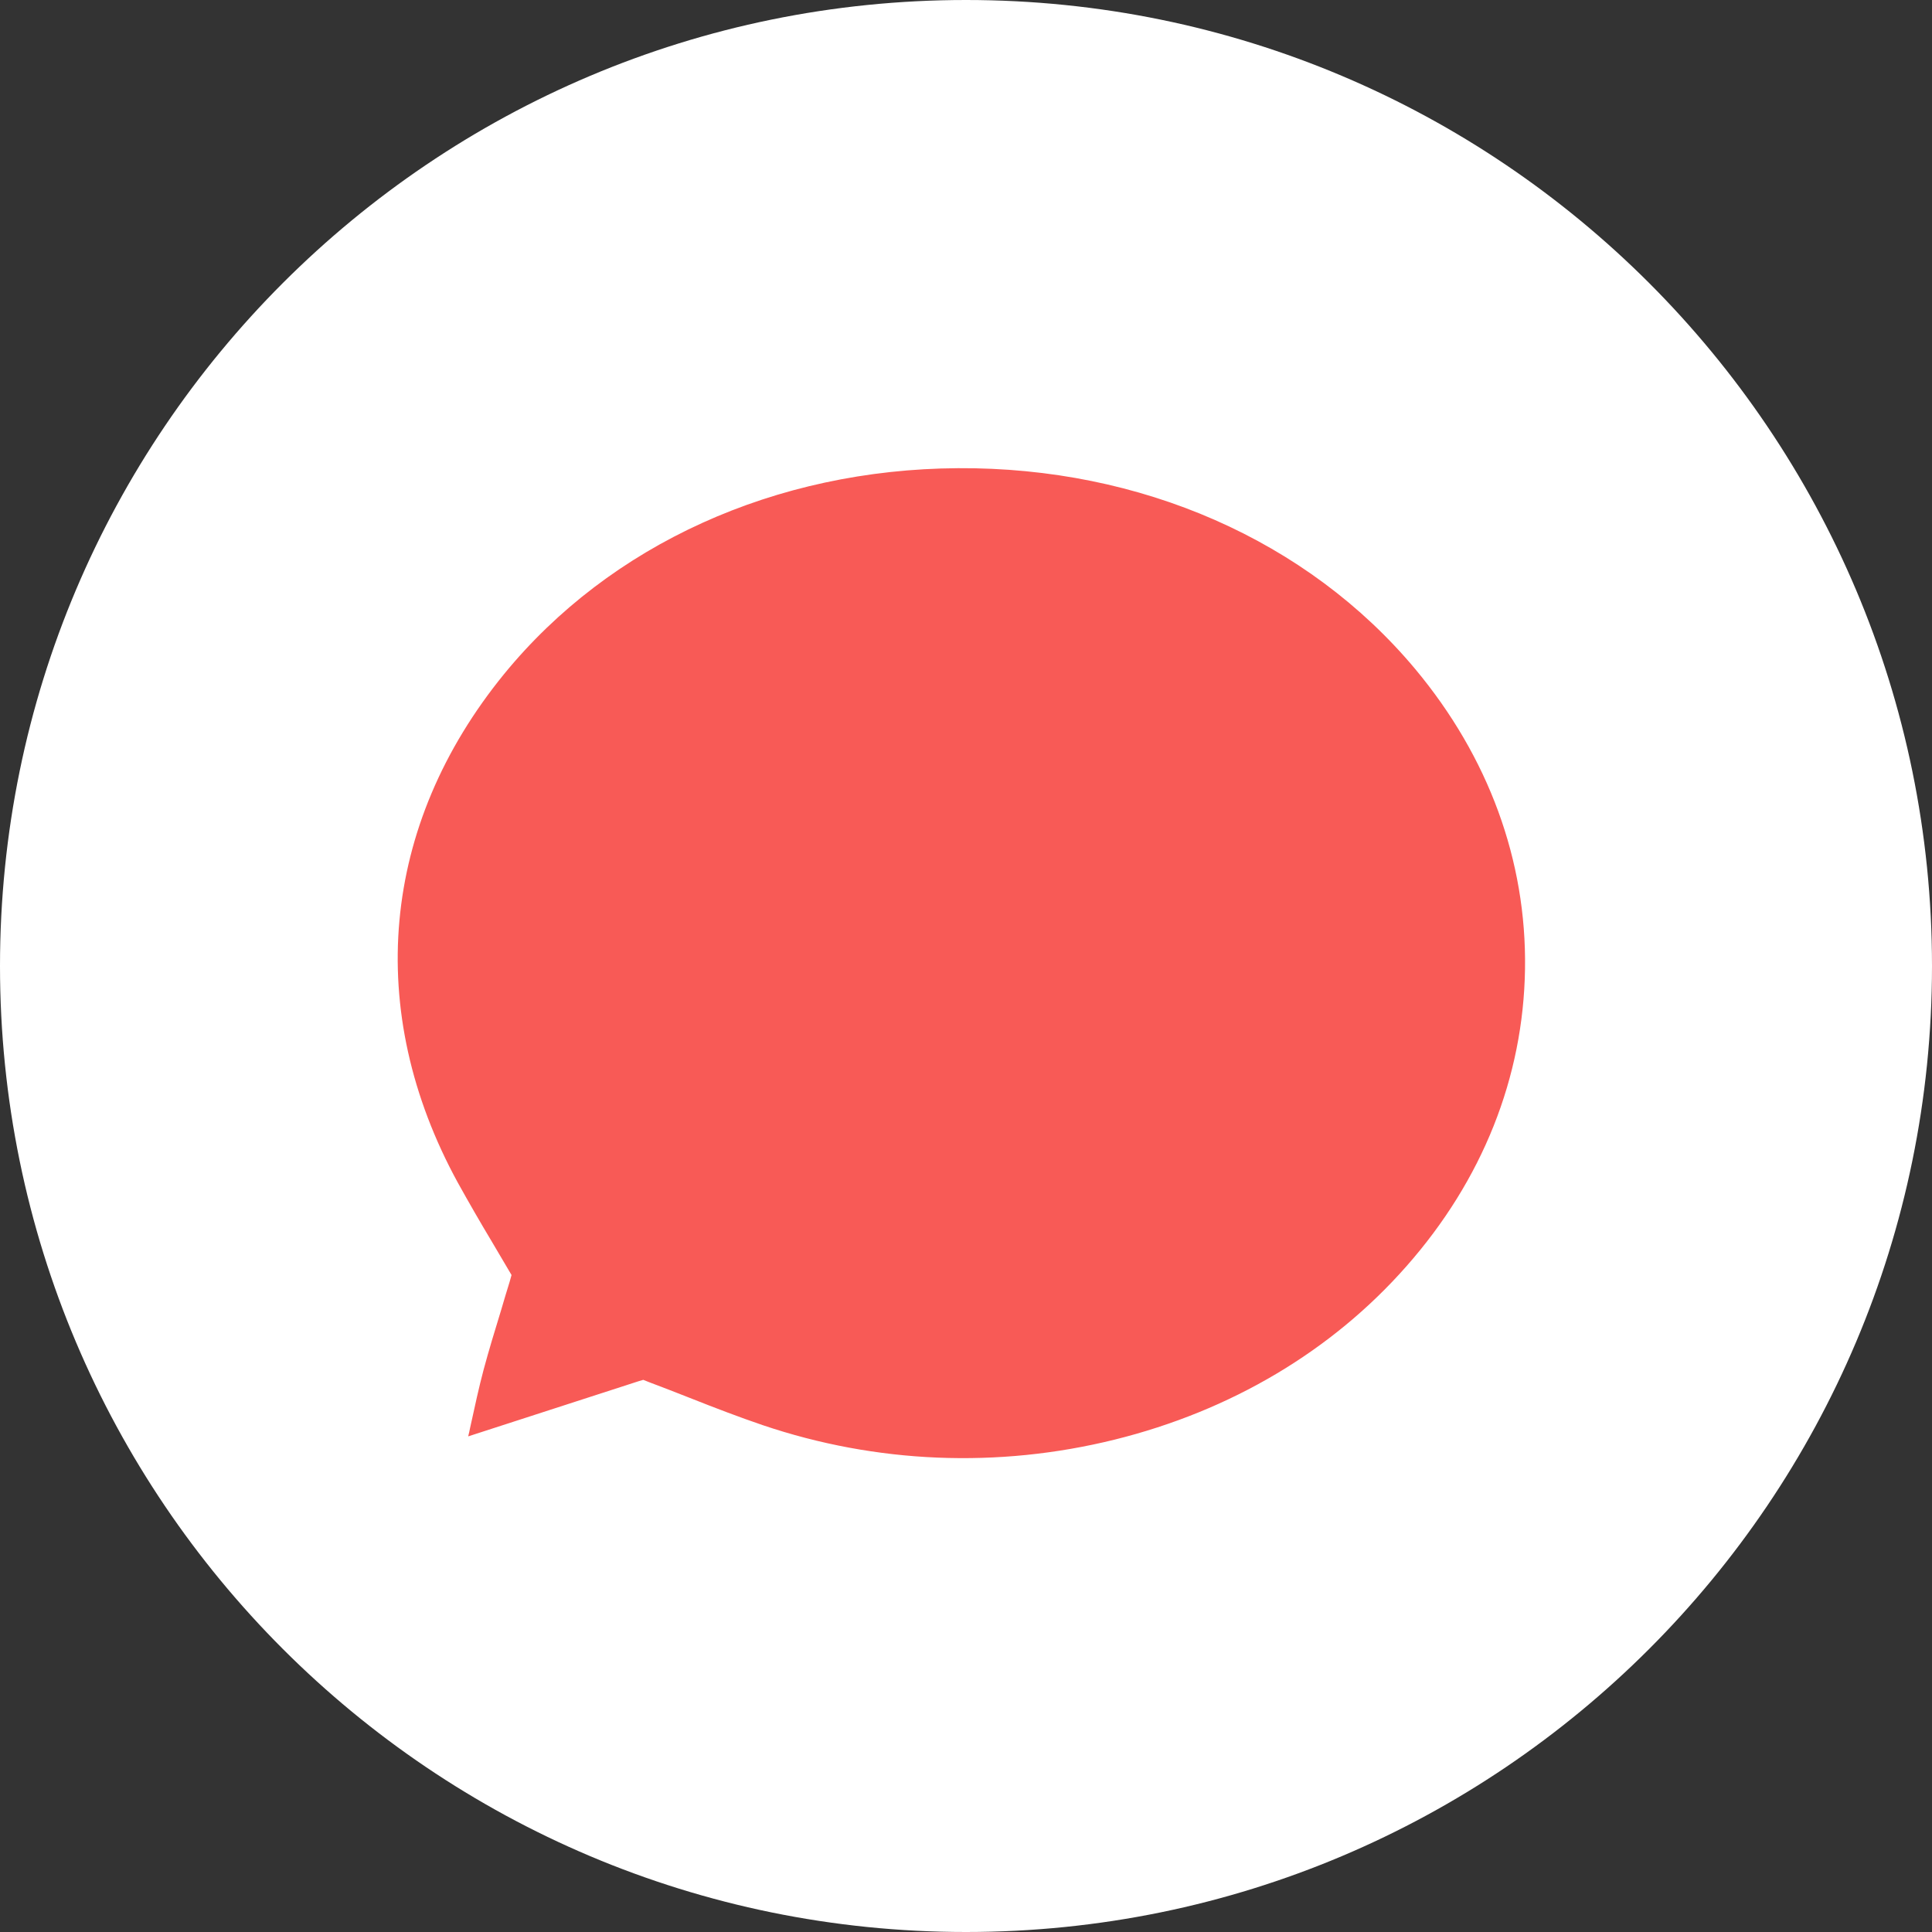 <?xml version="1.0" encoding="utf-8"?>
<!-- Generator: Adobe Illustrator 19.0.0, SVG Export Plug-In . SVG Version: 6.00 Build 0)  -->
<svg version="1.1" id="图层_1" xmlns="http://www.w3.org/2000/svg" xmlns:xlink="http://www.w3.org/1999/xlink" x="0px" y="0px"
	 viewBox="-682.5 4998.2 704 704" style="enable-background:new -682.5 4998.2 704 704;" xml:space="preserve">
<rect x="-682.5" y="4998.2" width="704" height="704" fill="#333333" stroke="none"/>
<style type="text/css">
	.st0{fill:#FFFFFF;}
	.st1{fill-rule:evenodd;clip-rule:evenodd;fill:#F85A56;}
</style>
<path class="st0" d="M-330.5,4998.2c194.4,0,352,157.6,352,352c0,194.4-157.6,352-352,352c-194.4,0-352-157.6-352-352
	C-682.5,5155.8-524.9,4998.2-330.5,4998.2z"/>
<g>
	<path class="st1" d="M-448.3,5507.3c-22.8,7.4-44.6,14.4-72.1,23.3c3.4-14.9,5.4-24.9,8-34.7c2.8-10.5,6.2-20.9,9.6-32.3
		c-6.1-10.6-12.4-21-18.3-31.7c-35.4-64.7-29-134.9,17.5-191.9c83.3-102.2,256.6-103.1,341.3-1.9c56.4,67.5,55.1,159.2-3.3,225.4
		c-57.2,64.7-154.4,88.9-241,59.6C-419.6,5518.8-432.2,5513.5-448.3,5507.3z"/>
	<path class="st0" d="M-331.2,5541.5c-25.8,0-52-4.1-77.3-12.7c-8.8-3-17.3-6.3-27-10.1c-4.1-1.6-8.4-3.3-12.9-5
		c-22.1,7.1-43.4,14-70.1,22.7l-10,3.2l2.3-10.3c1.1-4.9,2.1-9.3,3-13.3c1.8-8.3,3.3-14.9,5.1-21.6c2-7.4,4.2-14.6,6.5-22.3
		c0.8-2.5,1.6-5.1,2.4-7.7c-1.5-2.6-3-5.2-4.5-7.7c-4.2-7.1-8.5-14.5-12.5-21.8c-17.9-32.8-25.8-68.2-22.7-102.3
		c3.1-34.1,17.2-67.4,40.8-96.3c20.8-25.5,47.3-45.5,78.7-59.3c29.5-13,62.6-19.9,95.9-20.1c33.3-0.2,66.6,6.4,96.3,19
		c31.7,13.5,58.5,33.2,79.6,58.5c28.6,34.3,43.4,74.8,42.8,117.1c-0.6,42.4-16.6,82.5-46.2,116.1
		C-203.3,5515.3-266.2,5541.5-331.2,5541.5z M-448.1,5501l2,0.8c5.3,2,10.2,3.9,15,5.8c9.6,3.8,18,7,26.5,9.9
		c41.4,14,85.7,15.8,128.2,5.3c42.4-10.5,79.2-32.3,106.4-63.2c27.7-31.4,42.6-68.8,43.2-108.3c0.6-39.5-13.3-77.3-40-109.3
		c-39.2-46.9-100-73.6-166.6-73.2c-66.6,0.4-126.8,27.8-165.4,75c-45,55.2-51.1,122.7-16.9,185.3c4,7.2,8.2,14.5,12.4,21.5
		c2,3.3,3.9,6.7,5.9,10l1.3,2.2l-0.7,2.5c-1.1,3.5-2.1,6.9-3.1,10.3c-2.3,7.5-4.5,14.7-6.4,21.8c-1.7,6.4-3.1,12.9-4.9,21.1
		c-0.2,1-0.4,2-0.7,3.1c22.9-7.4,42.1-13.6,62.1-20.1L-448.1,5501z"/>
</g>
</svg>
